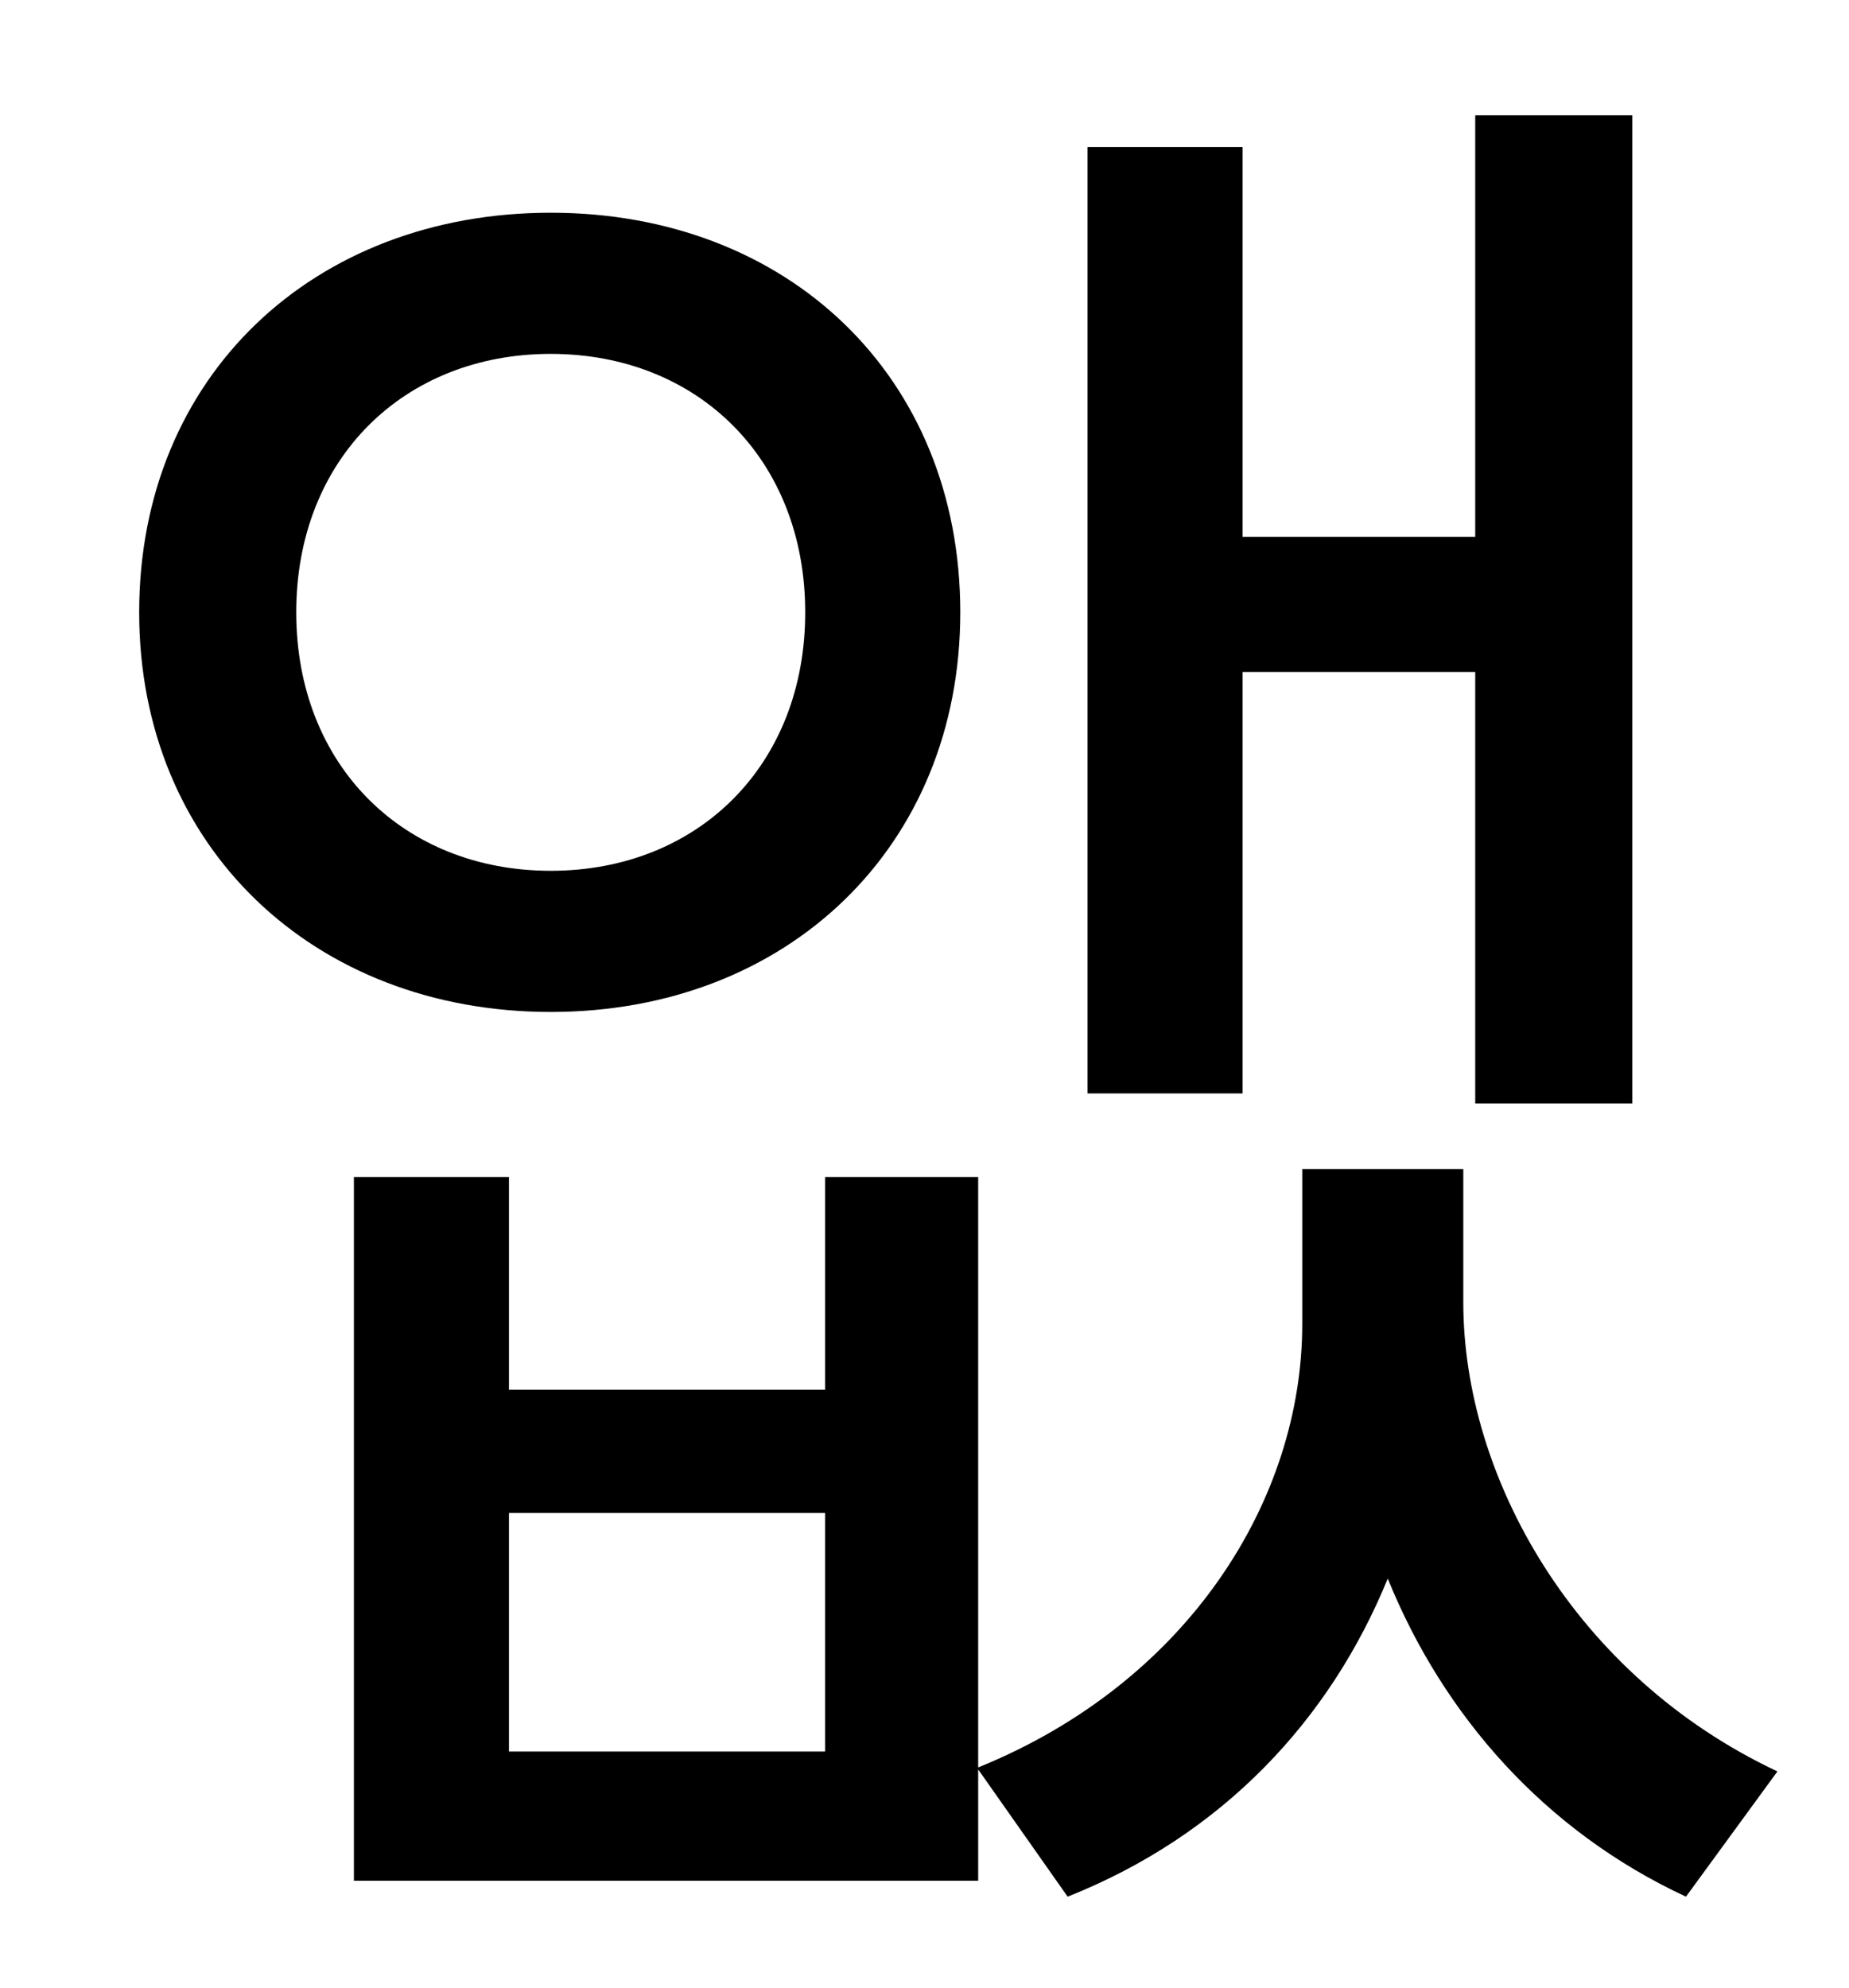 <?xml version="1.0" standalone="no"?>
<!DOCTYPE svg PUBLIC "-//W3C//DTD SVG 1.1//EN" "http://www.w3.org/Graphics/SVG/1.1/DTD/svg11.dtd" >
<svg xmlns="http://www.w3.org/2000/svg" xmlns:xlink="http://www.w3.org/1999/xlink" version="1.1" viewBox="-10 0 930 1000">
   <path fill="currentColor"
d="M615 338v212h-78v-476h78v196h117v-212h79v497h-79v-217h-117zM139 308c0 77 54 130 128 130s128 -53 128 -130s-54 -130 -128 -130s-128 53 -128 130zM473 308c0 118 -87 201 -206 201s-207 -83 -207 -201c0 -119 88 -201 207 -201s206 82 206 201zM405 881v-120h-159
v120h159zM726 588v67c0 88 56 188 158 236l-46 63c-71 -33 -122 -91 -150 -160c-29 71 -83 129 -161 160l-45 -64v56h-314v-354h78v107h159v-107h77v297c106 -43 163 -135 163 -223v-78h81z" />
</svg>
